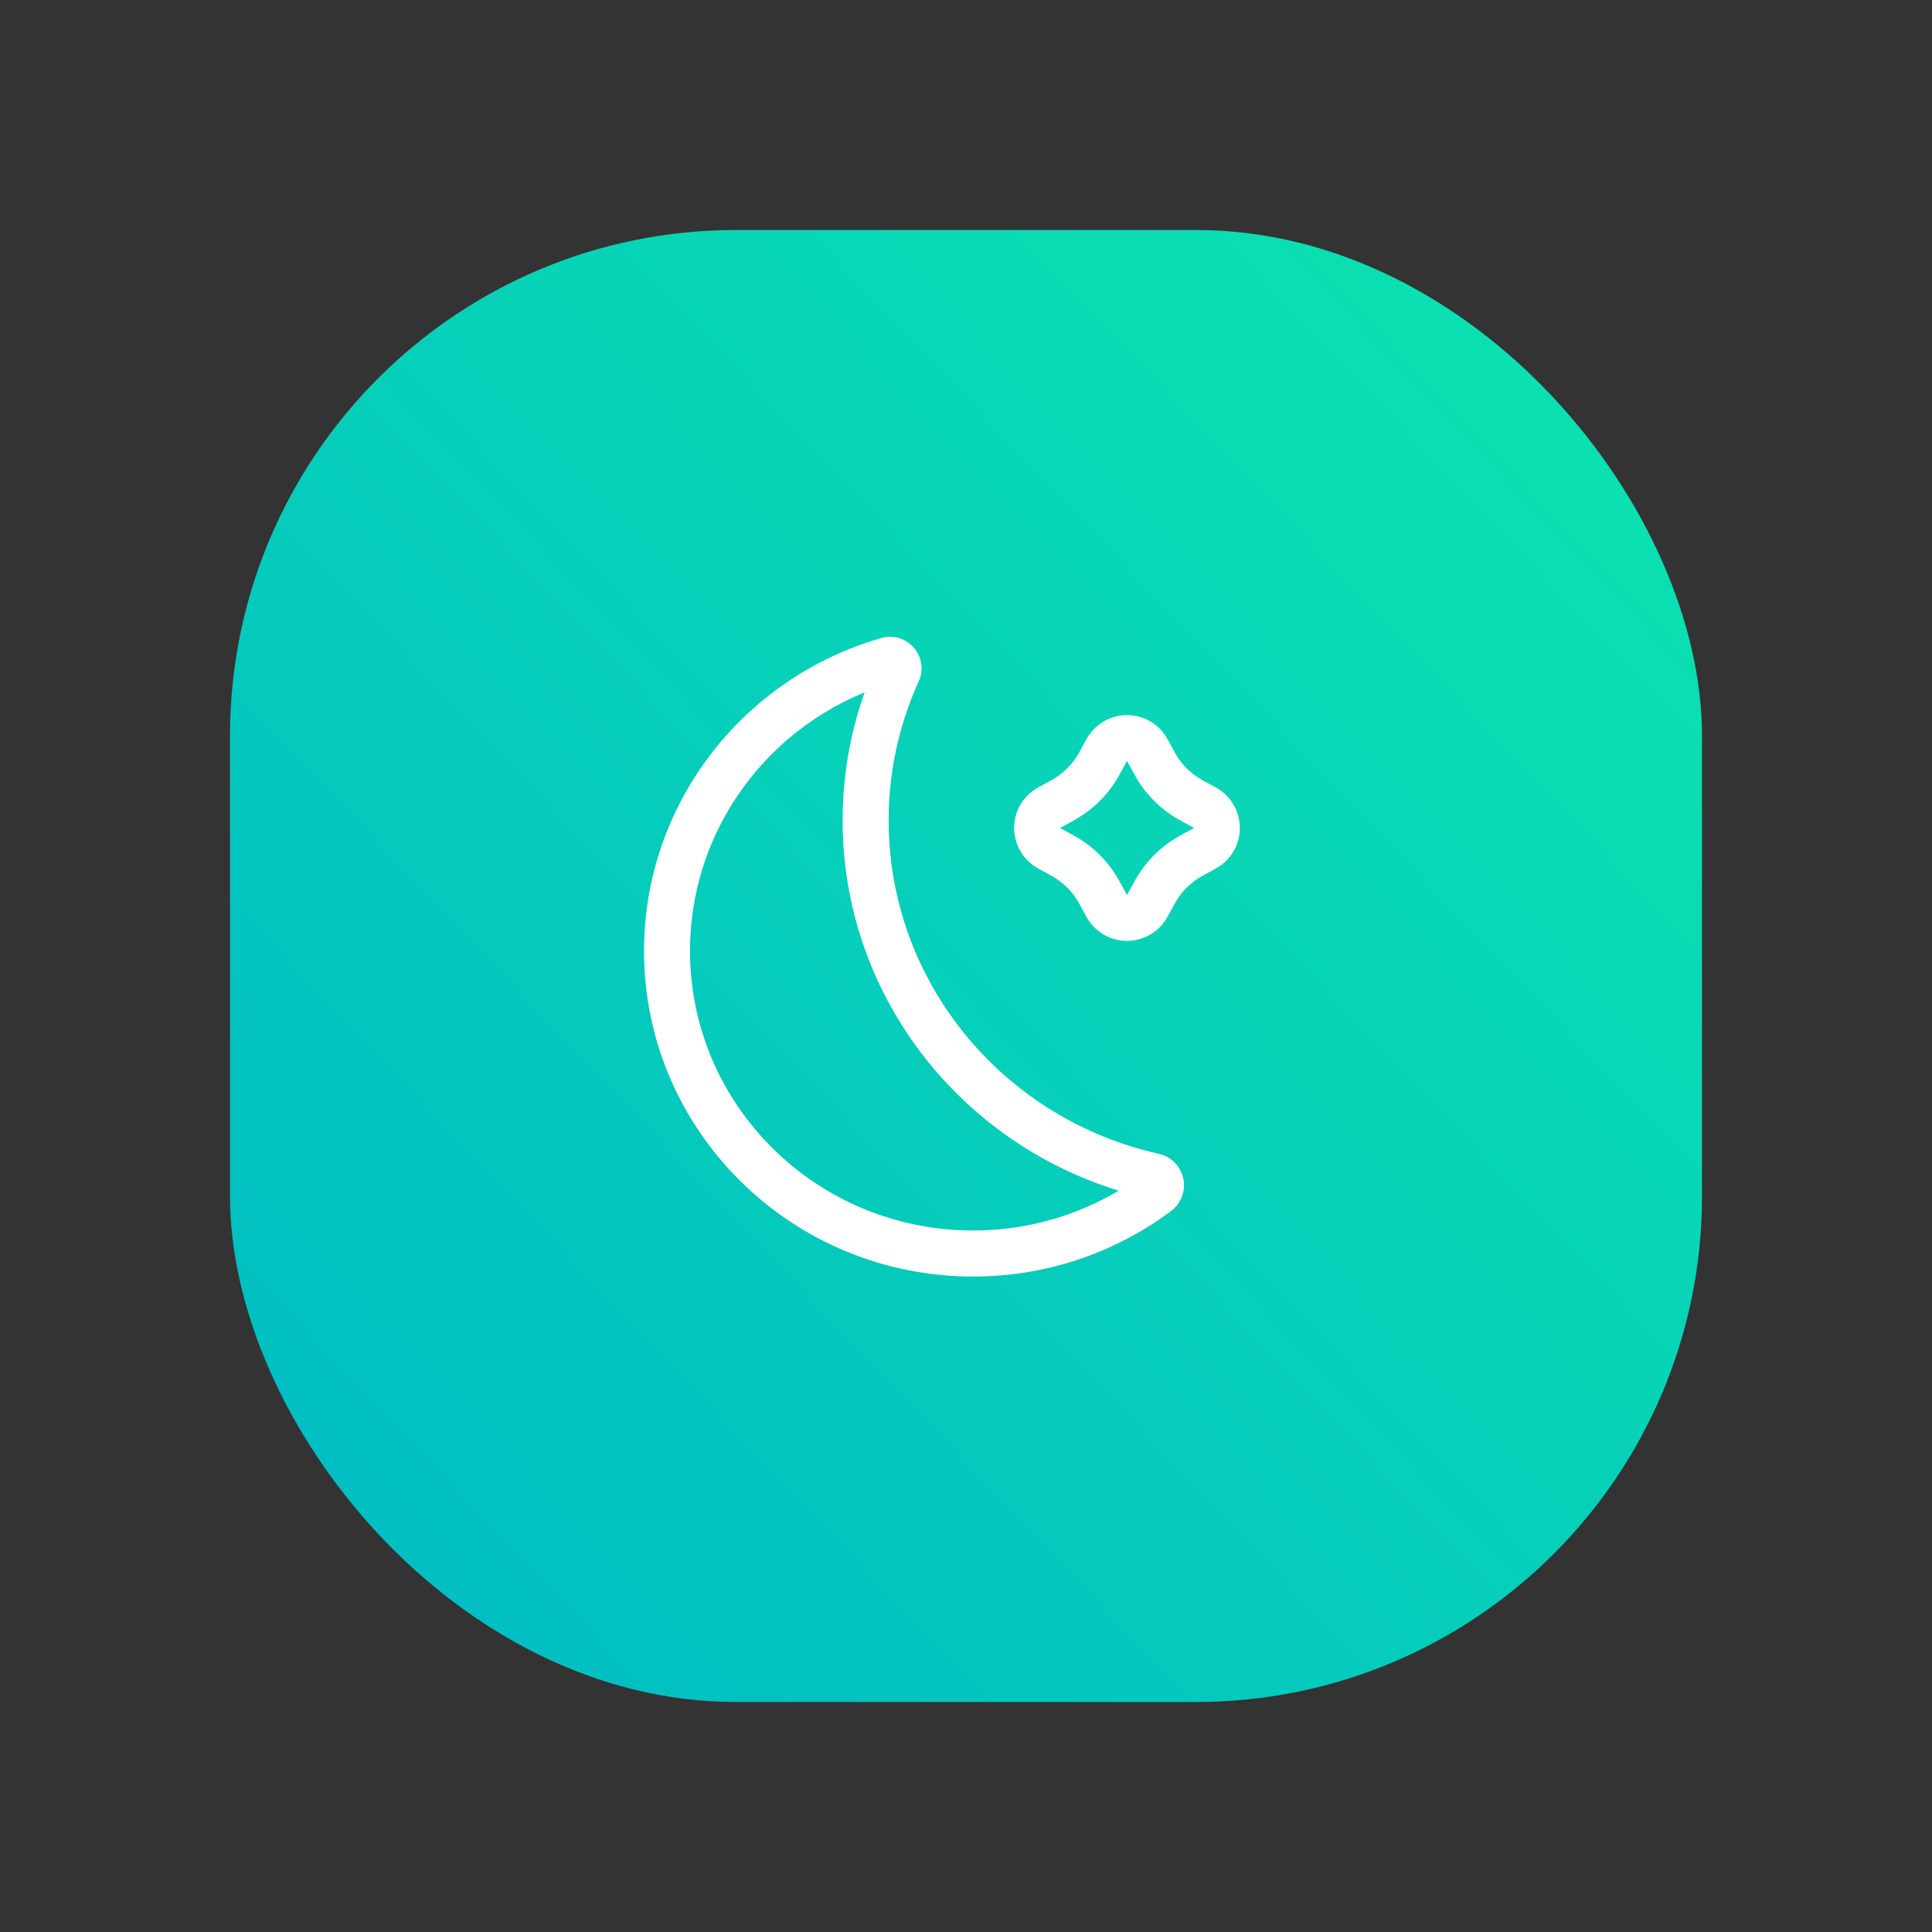<svg height="84" viewBox="0 0 84 84" width="84" xmlns="http://www.w3.org/2000/svg" xmlns:xlink="http://www.w3.org/1999/xlink"><rect x="0" y="0" width="84" height="84" fill="#333333" stroke="none"/><linearGradient id="a" x1="0%" x2="100%" y1="94.798%" y2="0%"><stop offset="0" stop-color="#00bbc4"/><stop offset="1" stop-color="#0ce5ae"/></linearGradient><g fill="none" fill-rule="evenodd"><rect fill="url(#a)" height="64" rx="22" transform="translate(10 10)" width="64"/><path d="m10.316.739c.729-.209 1.489.212 1.698.941.092.32.064.662-.077.962l-.074.162-.179.427c-.689 1.717-1.047 3.556-1.047 5.445 0 6.741 4.608 12.58 11.103 14.331l.326.084.32.075c.754.169 1.228.917 1.059 1.671-.062.278-.208.53-.414.721l-.108.09-.36.261c-2.393 1.676-5.255 2.593-8.254 2.593-7.899 0-14.307-6.337-14.307-14.16 0-6.114 3.95-11.468 9.694-13.407l.315-.102zm-.721 2.364-.144.059c-4.454 1.888-7.451 6.248-7.451 11.178 0 6.713 5.508 12.16 12.307 12.16 2.051 0 4.025-.497 5.782-1.422l.348-.191.201-.119-.074-.022c-6.789-2.124-11.61-8.234-11.913-15.356l-.011-.357-.004-.358c0-1.691.253-3.347.744-4.929l.154-.472zm9.644 2.033c.532-.973 1.752-1.33 2.724-.798.289.158.533.384.713.657l.085.141.322.588c.241.44.588.812 1.008 1.083l.184.11.588.322c.973.532 1.33 1.752.798 2.724-.158.289-.384.533-.657.713l-.141.085-.588.322c-.44.241-.812.588-1.083 1.008l-.11.184-.322.588c-.532.973-1.752 1.33-2.724.798-.289-.158-.533-.384-.713-.657l-.085-.141-.322-.588c-.241-.44-.588-.812-1.008-1.083l-.184-.11-.588-.322c-.973-.532-1.33-1.752-.798-2.724.158-.289.384-.533.657-.713l.141-.085.588-.322c.44-.241.812-.588 1.083-1.008l.11-.184zm1.76.956-.005.003-.322.588c-.413.755-1.013 1.389-1.74 1.843l-.247.144-.588.322-.003.008.003.005.588.322c.755.413 1.389 1.013 1.843 1.74l.144.247.322.588h.013l.322-.588c.413-.755 1.013-1.389 1.74-1.843l.247-.144.588-.322v-.013l-.588-.322c-.755-.413-1.389-1.013-1.843-1.74l-.144-.247-.322-.588z" fill="#fff" fill-rule="nonzero" transform="translate(28 27)"/></g></svg>